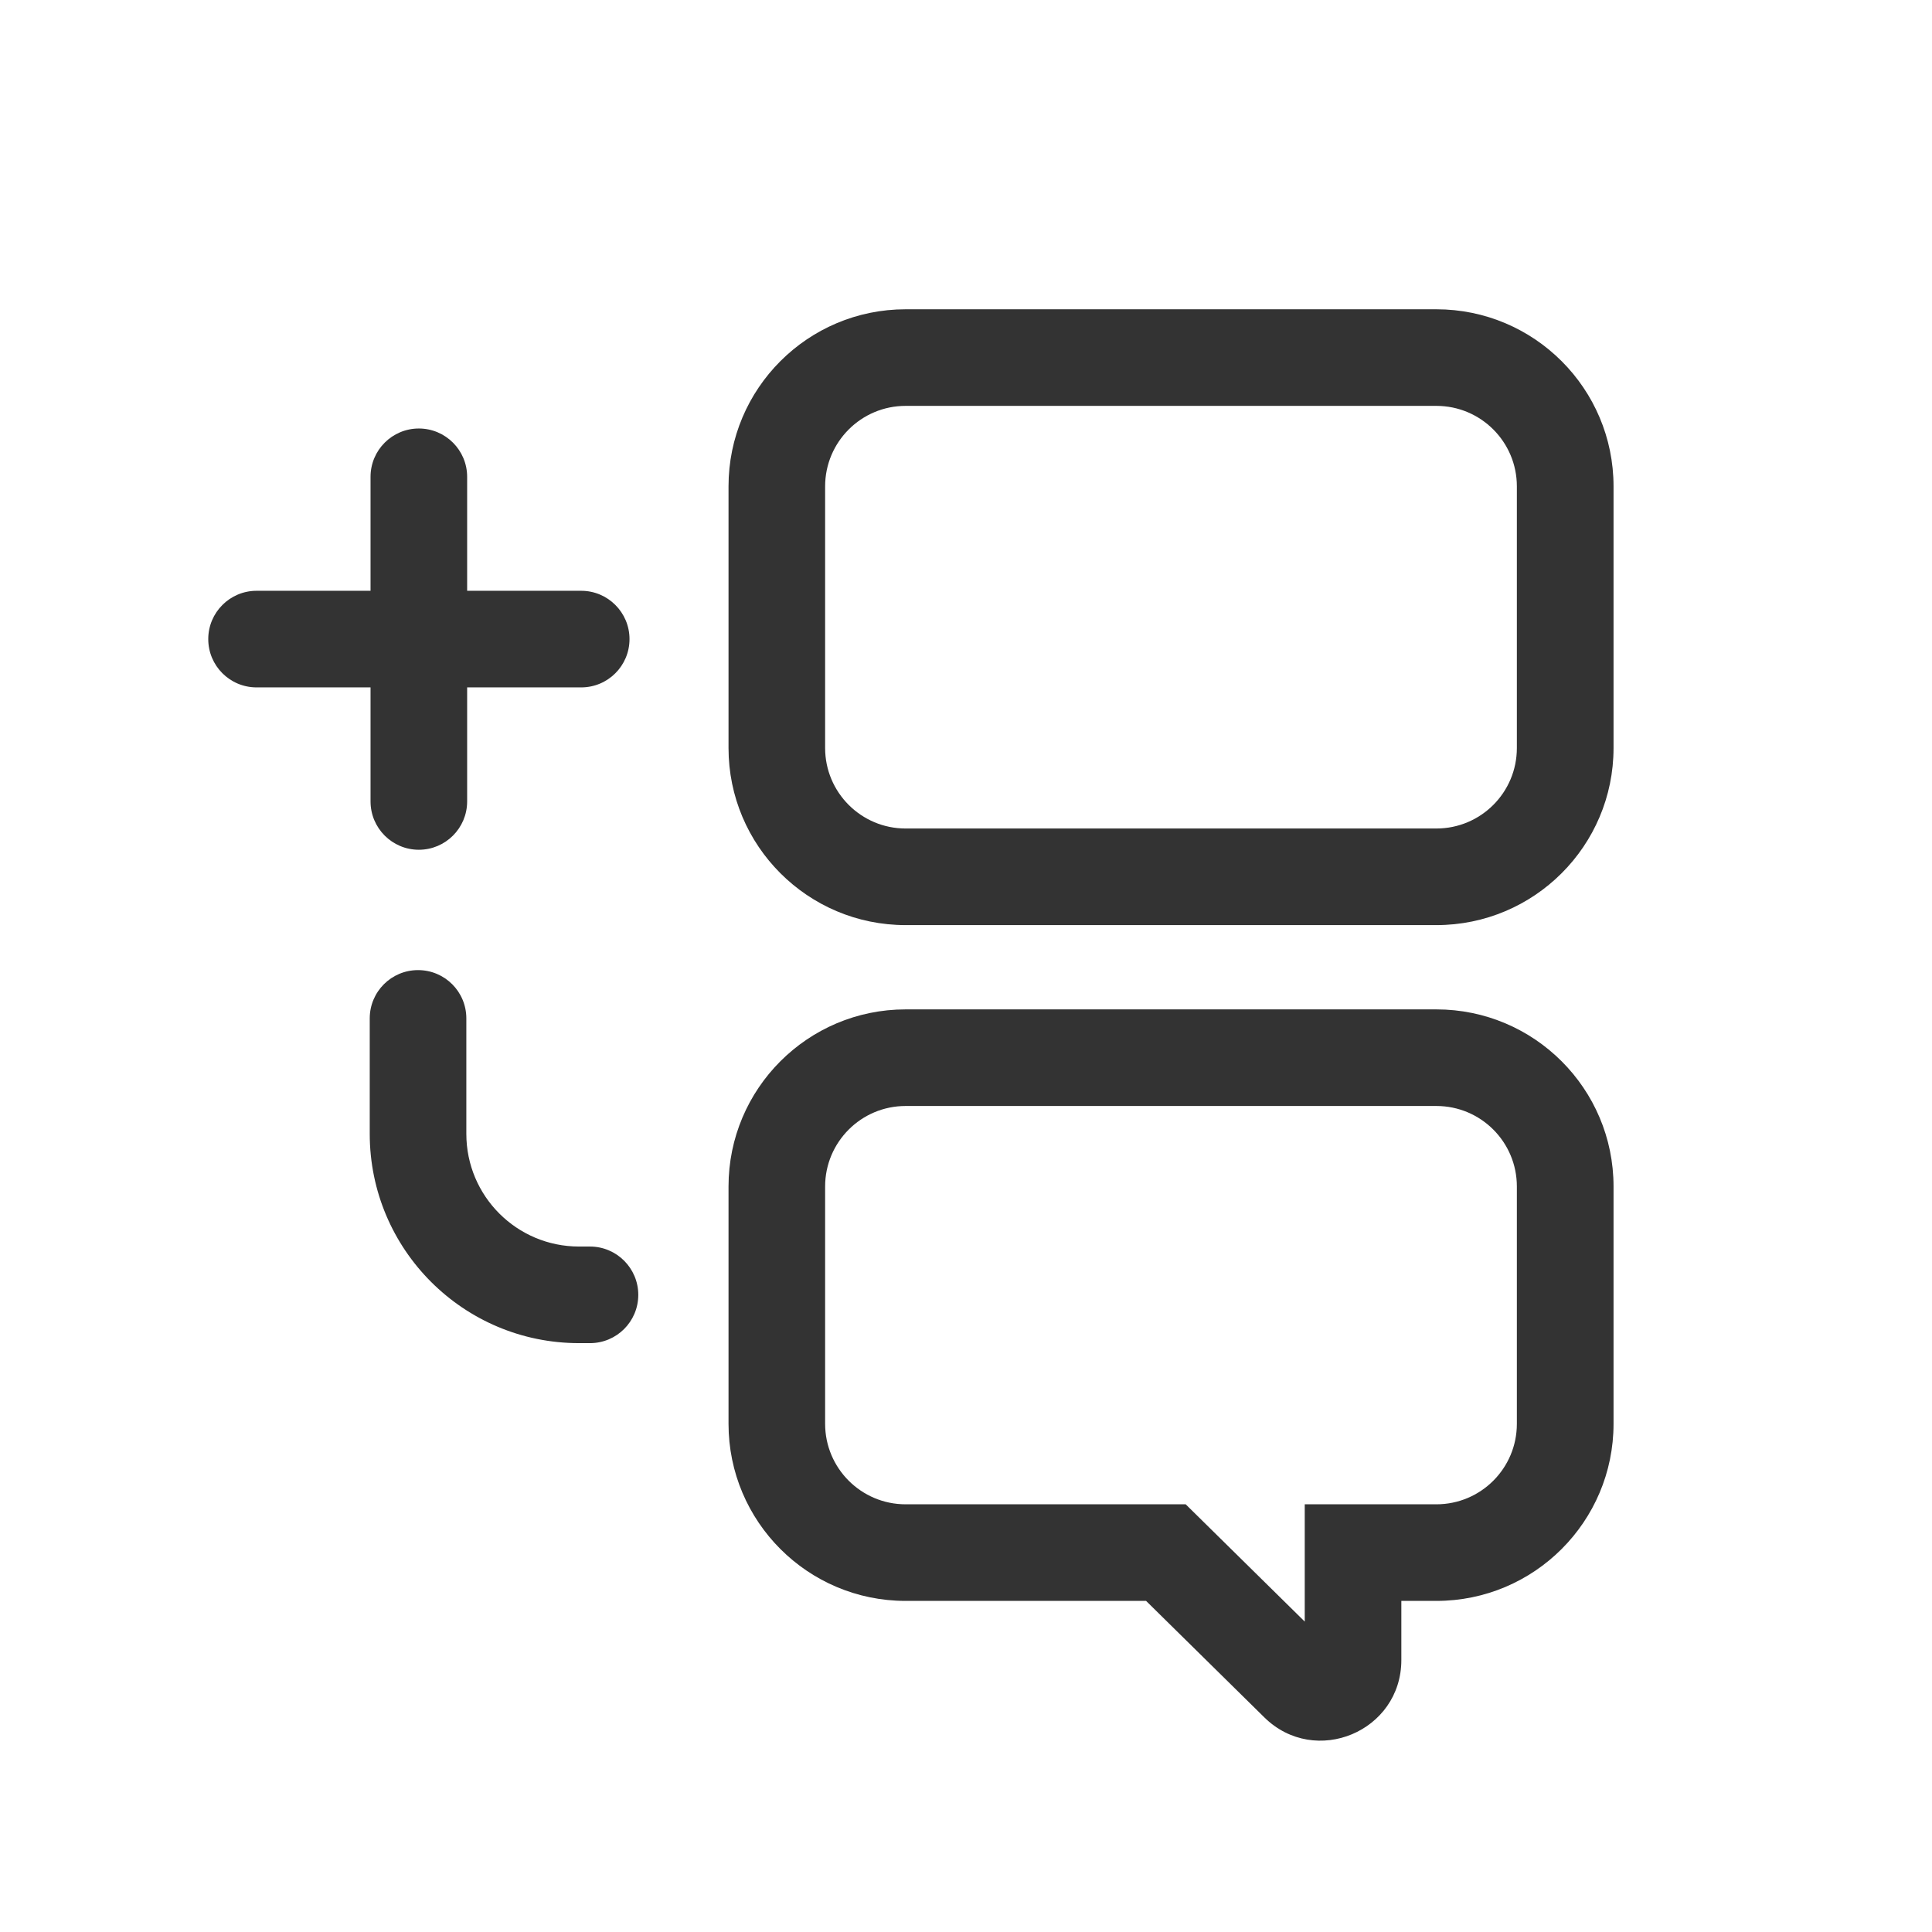 <svg width="24" height="24" viewBox="0 0 24 24" fill="none" xmlns="http://www.w3.org/2000/svg">
<path fill-rule="evenodd" clip-rule="evenodd" d="M17.843 3.842C19.058 3.842 20.044 4.827 20.044 6.042V9.292C20.044 10.507 19.058 11.492 17.843 11.492H11.25C10.035 11.492 9.05 10.507 9.05 9.292V6.042C9.05 4.827 10.035 3.842 11.25 3.842H17.843ZM11.25 5.042H17.843C18.396 5.042 18.843 5.49 18.843 6.042V9.292C18.843 9.844 18.396 10.292 17.843 10.292H11.25C10.698 10.292 10.25 9.844 10.25 9.292V6.042C10.25 5.49 10.698 5.042 11.25 5.042Z" fill="#333333"/>
<path d="M5.793 12.651C5.793 12.319 5.525 12.051 5.193 12.051C4.862 12.051 4.593 12.319 4.593 12.651V14.085C4.593 15.521 5.757 16.685 7.193 16.685H7.329C7.66 16.685 7.929 16.417 7.929 16.085C7.929 15.754 7.66 15.485 7.329 15.485H7.193C6.42 15.485 5.793 14.859 5.793 14.085V12.651Z" fill="#333333"/>
<path fill-rule="evenodd" clip-rule="evenodd" d="M17.843 12.539C19.058 12.539 20.044 13.524 20.044 14.739V17.687C20.044 18.902 19.058 19.887 17.843 19.887H17.408V20.621C17.408 21.509 16.338 21.956 15.706 21.334L14.237 19.887H11.25C10.035 19.887 9.05 18.902 9.05 17.687V14.739C9.05 13.524 10.035 12.539 11.25 12.539H17.843ZM16.208 20.144V18.687H17.843C18.396 18.687 18.843 18.239 18.843 17.687V14.739C18.843 14.187 18.396 13.739 17.843 13.739H11.25C10.698 13.739 10.25 14.187 10.25 14.739V17.687C10.25 18.239 10.698 18.687 11.25 18.687H14.729L16.208 20.144Z" fill="#333333"/>
<path d="M5.203 10.556C4.872 10.556 4.603 10.287 4.603 9.956V8.539H3.187C2.856 8.539 2.587 8.271 2.587 7.939C2.587 7.608 2.856 7.339 3.187 7.339H4.603V5.923C4.603 5.592 4.872 5.323 5.203 5.323C5.534 5.323 5.803 5.592 5.803 5.923V7.339H7.22C7.551 7.339 7.82 7.608 7.82 7.939C7.82 8.271 7.551 8.539 7.22 8.539H5.803V9.956C5.803 10.287 5.534 10.556 5.203 10.556Z" fill="#333333"/>
</svg>
